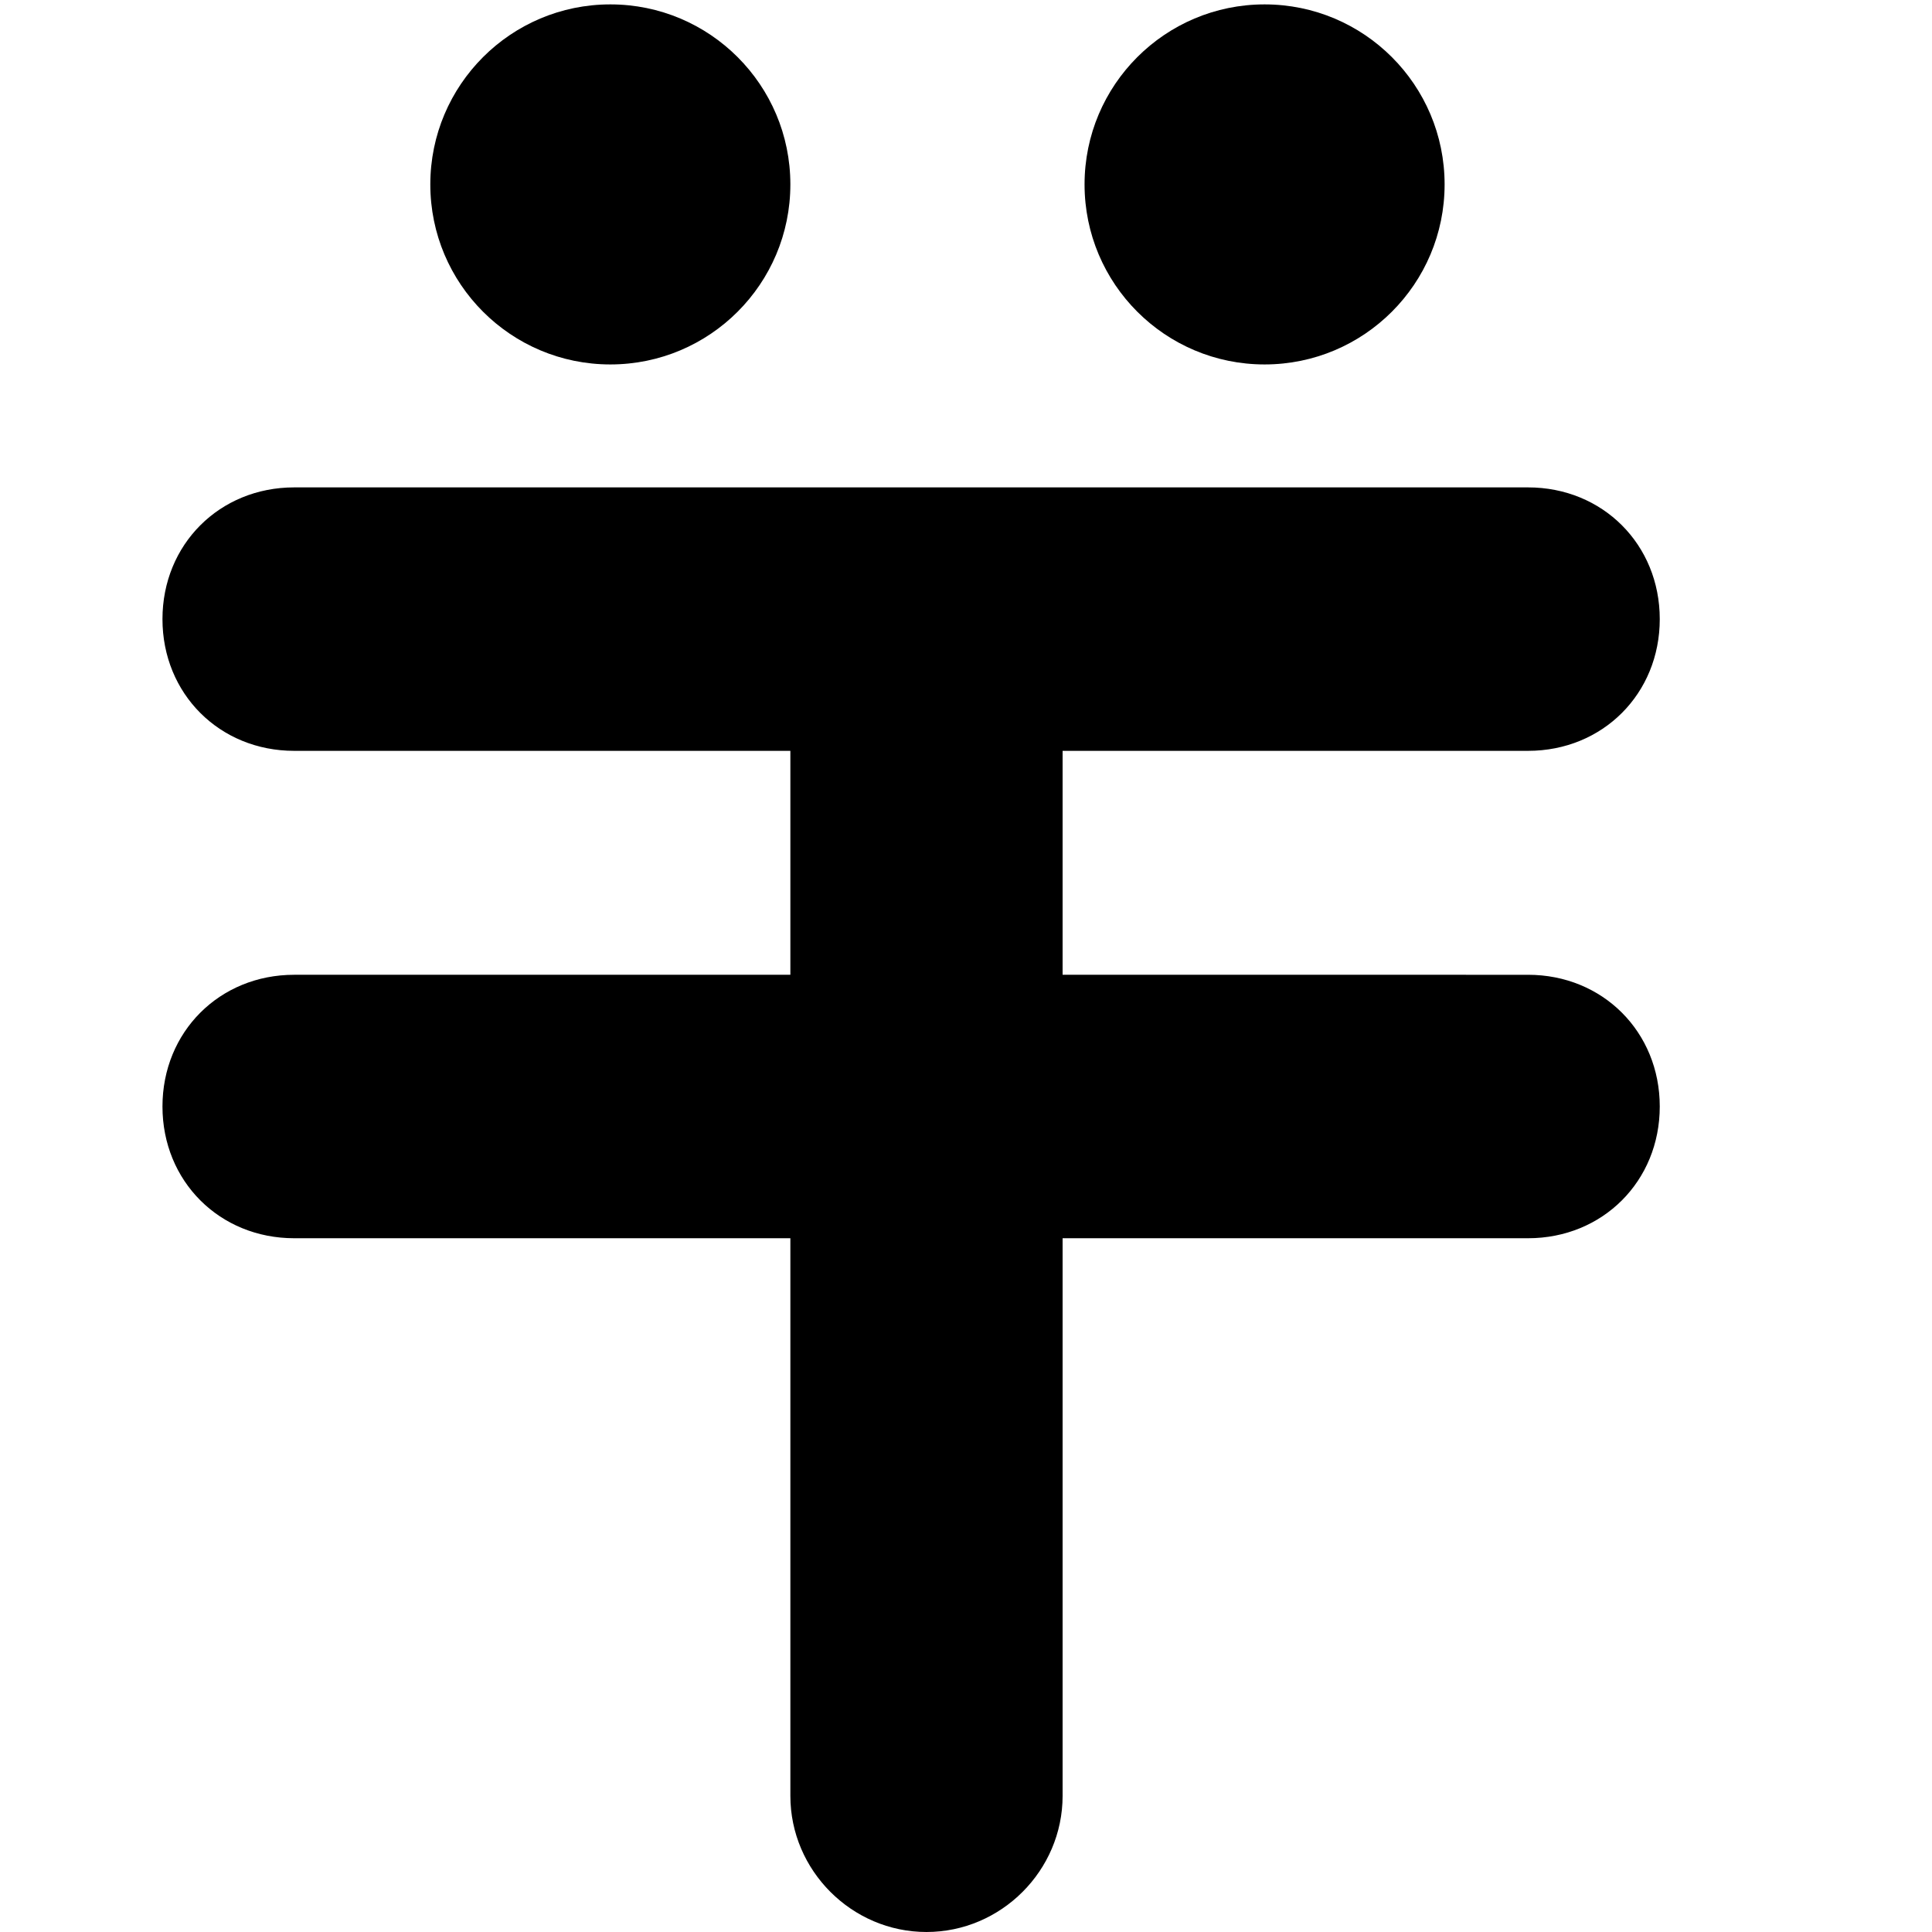 <?xml version="1.0" encoding="utf-8"?>
<!-- Generator: Adobe Illustrator 19.0.0, SVG Export Plug-In . SVG Version: 6.00 Build 0)  -->
<svg version="1.1" id="图层_1" xmlns="http://www.w3.org/2000/svg" xmlns:xlink="http://www.w3.org/1999/xlink" x="0px" y="0px"
	 viewBox="5.8 3.7 44 44" style="enable-background:new 5.8 3.7 44 44;" xml:space="preserve">
<g id="XMLID_2_">
	<circle id="XMLID_5_" cx="19.7" cy="7.9" r="4.1"/>
	<circle id="XMLID_4_" cx="34.6" cy="7.9" r="4.1"/>
	<path id="XMLID_3_" d="M40.6,20.8c1.7,0,3-1.3,3-3l0,0c0-1.7-1.3-3-3-3H12.5c-1.7,0-3,1.3-3,3l0,0c0,1.7,1.3,3,3,3h11.3v5.1H12.5
		c-1.7,0-3,1.3-3,3s1.3,3,3,3h11.3v12.7c0,1.7,1.4,3.1,3.1,3.1s3.1-1.4,3.1-3.1V31.9h10.6c1.7,0,3-1.3,3-3s-1.3-3-3-3H30v-5.1H40.6z
		"/>
</g>
</svg>
